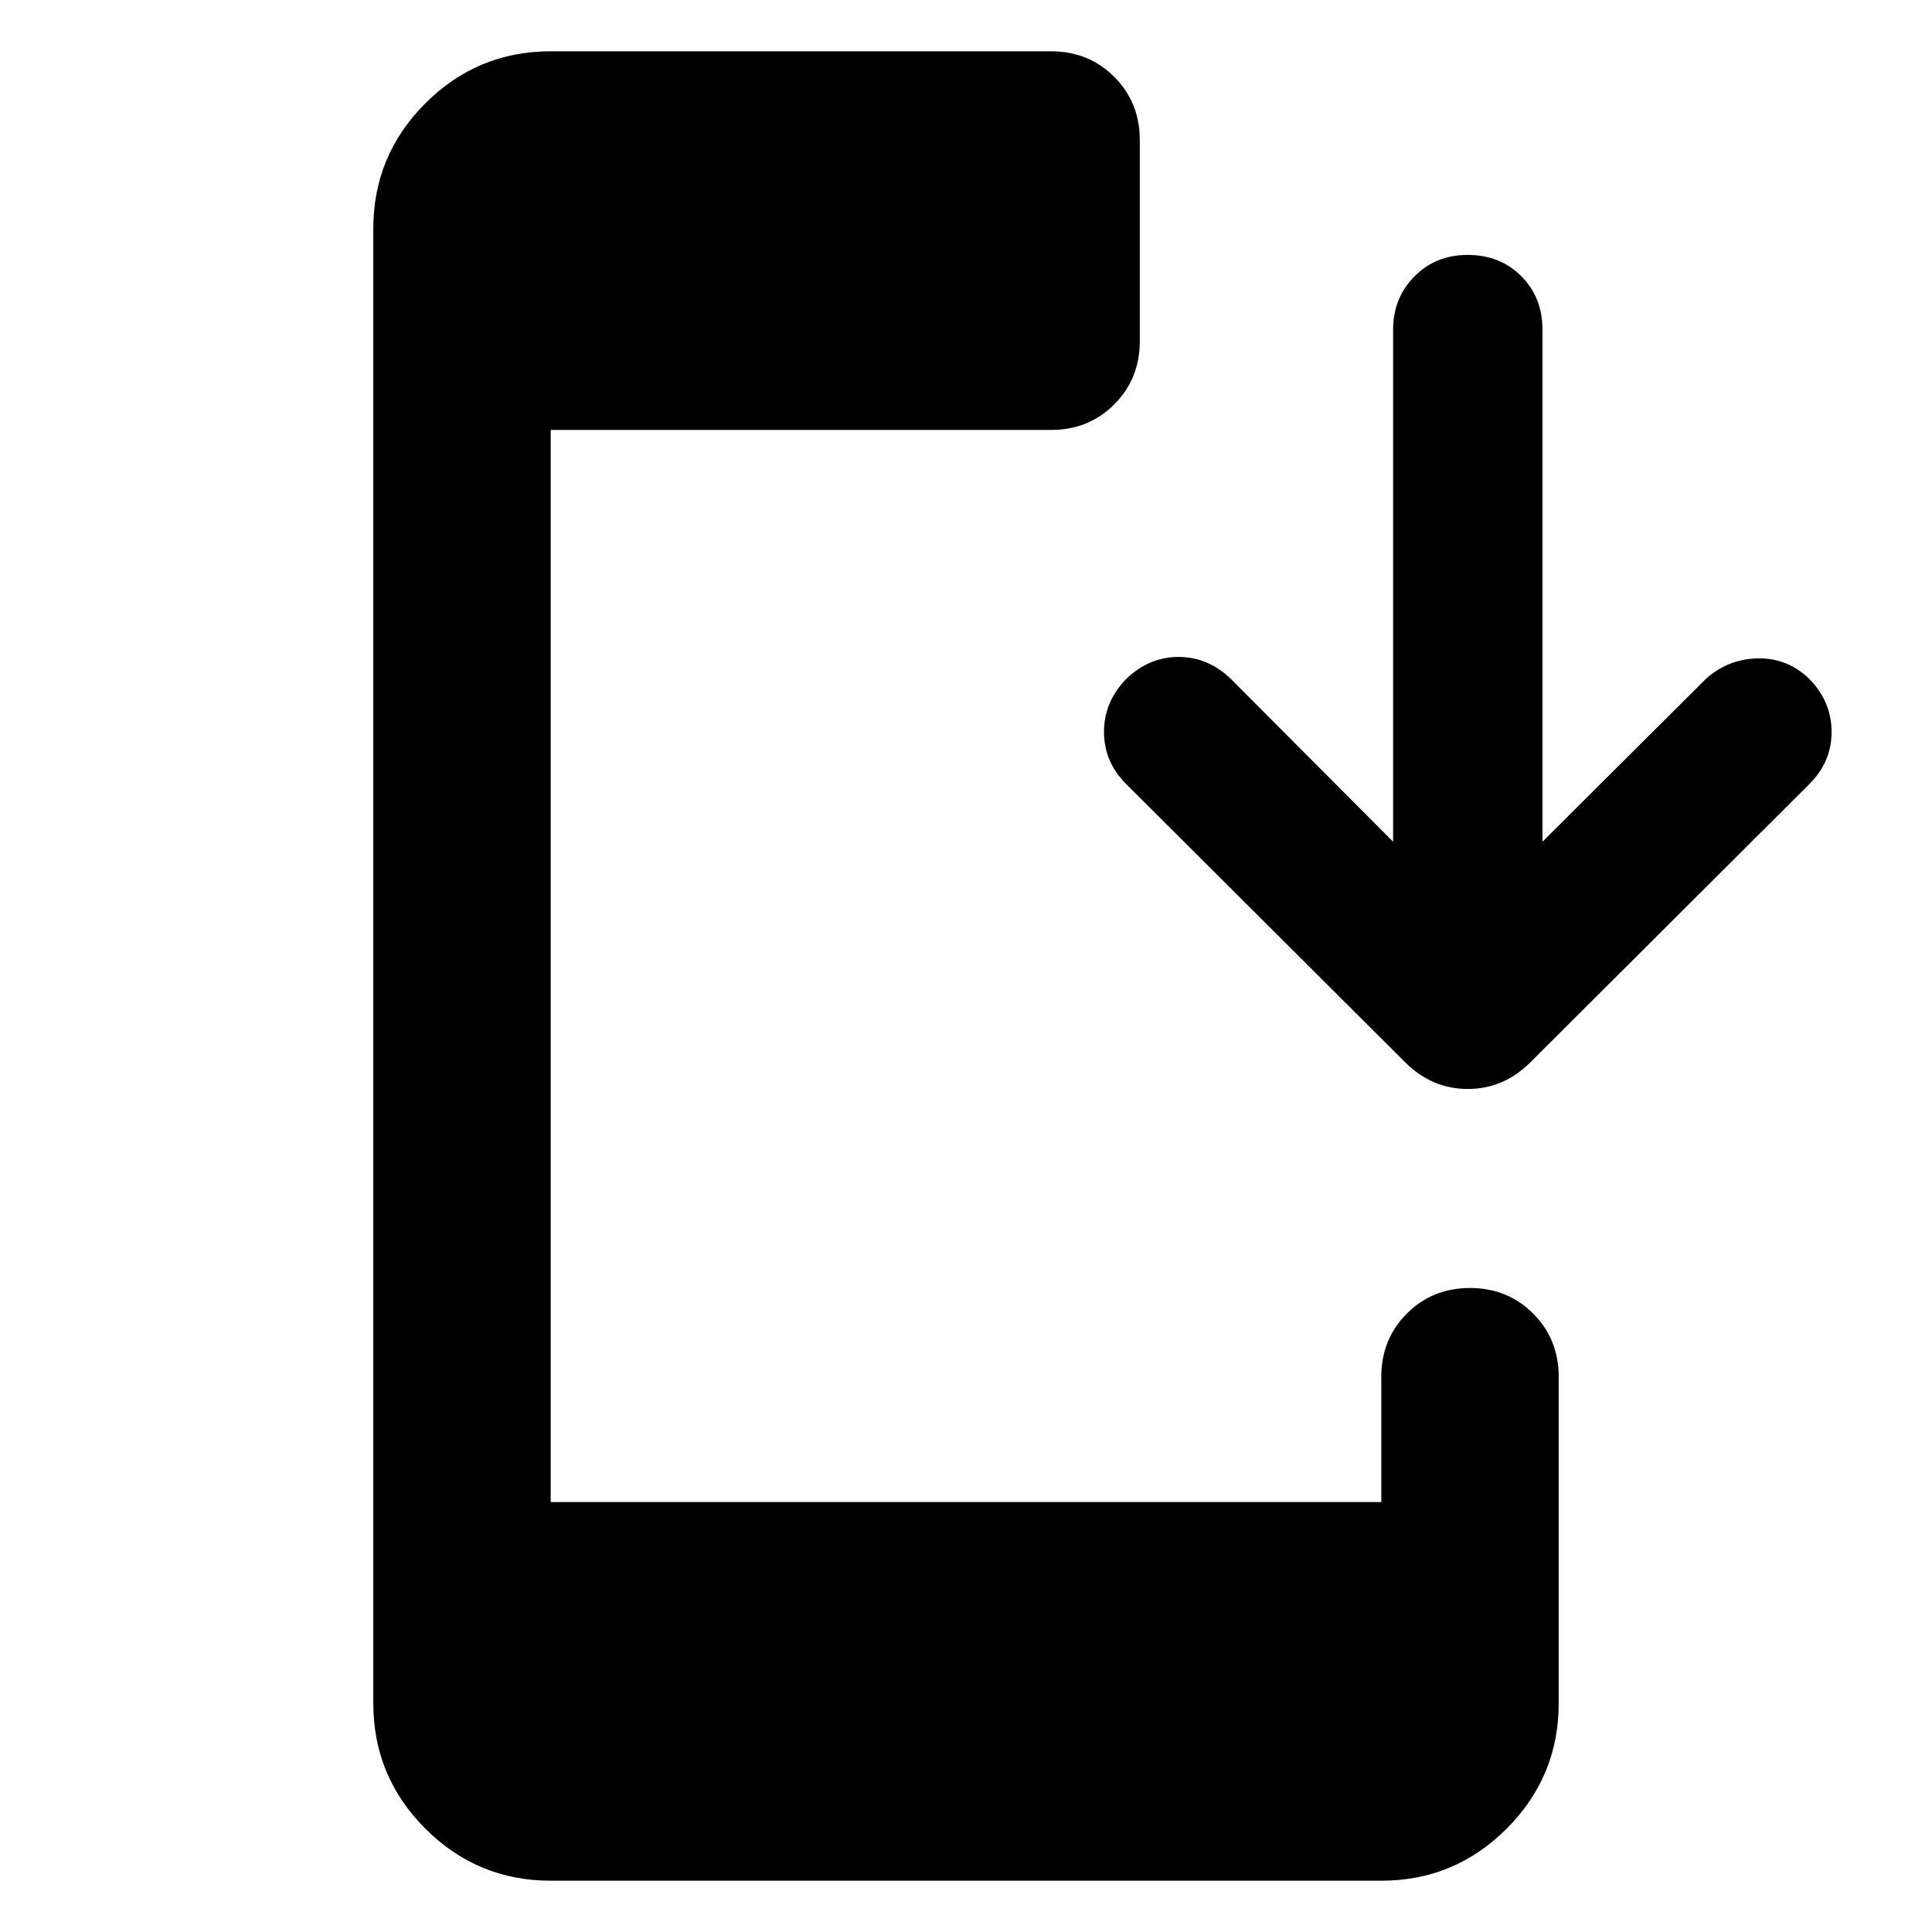 <svg xmlns="http://www.w3.org/2000/svg" height="40" viewBox="0 -960 960 960" width="40"><path d="M273.64-25.49q-36.42 0-62.29-25.86-25.86-25.87-25.86-62.29v-732.72q0-36.42 25.86-62.29 25.87-25.86 62.29-25.86h248.65q18.67 0 31.37 12.71 12.7 12.7 12.7 31.36v100q0 18.67-12.7 31.37-12.7 12.71-31.37 12.71H273.64v532.72h412.72v-62.29q0-18.66 12.71-31.37 12.7-12.7 31.37-12.7 18.66 0 31.36 12.7 12.71 12.71 12.71 31.37v162.29q0 36.42-25.86 62.29-25.87 25.86-62.29 25.86H273.64Zm418.59-516.26v-254.48q0-15.65 10.54-26.38 10.53-10.72 26.56-10.72t26.57 10.53q10.54 10.54 10.54 26.57v254.48l81.11-80.83q10.99-9.94 25.78-10.27 14.8-.34 25.79 10.27 10.98 11.36 10.98 26.25 0 14.9-10.98 25.88L760.2-431.91Q747-418.9 729.33-418.9q-17.66 0-30.87-13.01L559.55-570.45q-10.98-10.98-10.98-25.88 0-14.89 10.98-26.25 11.36-10.99 26.07-10.99 14.7 0 26.06 10.99l80.55 80.83Z"/></svg>